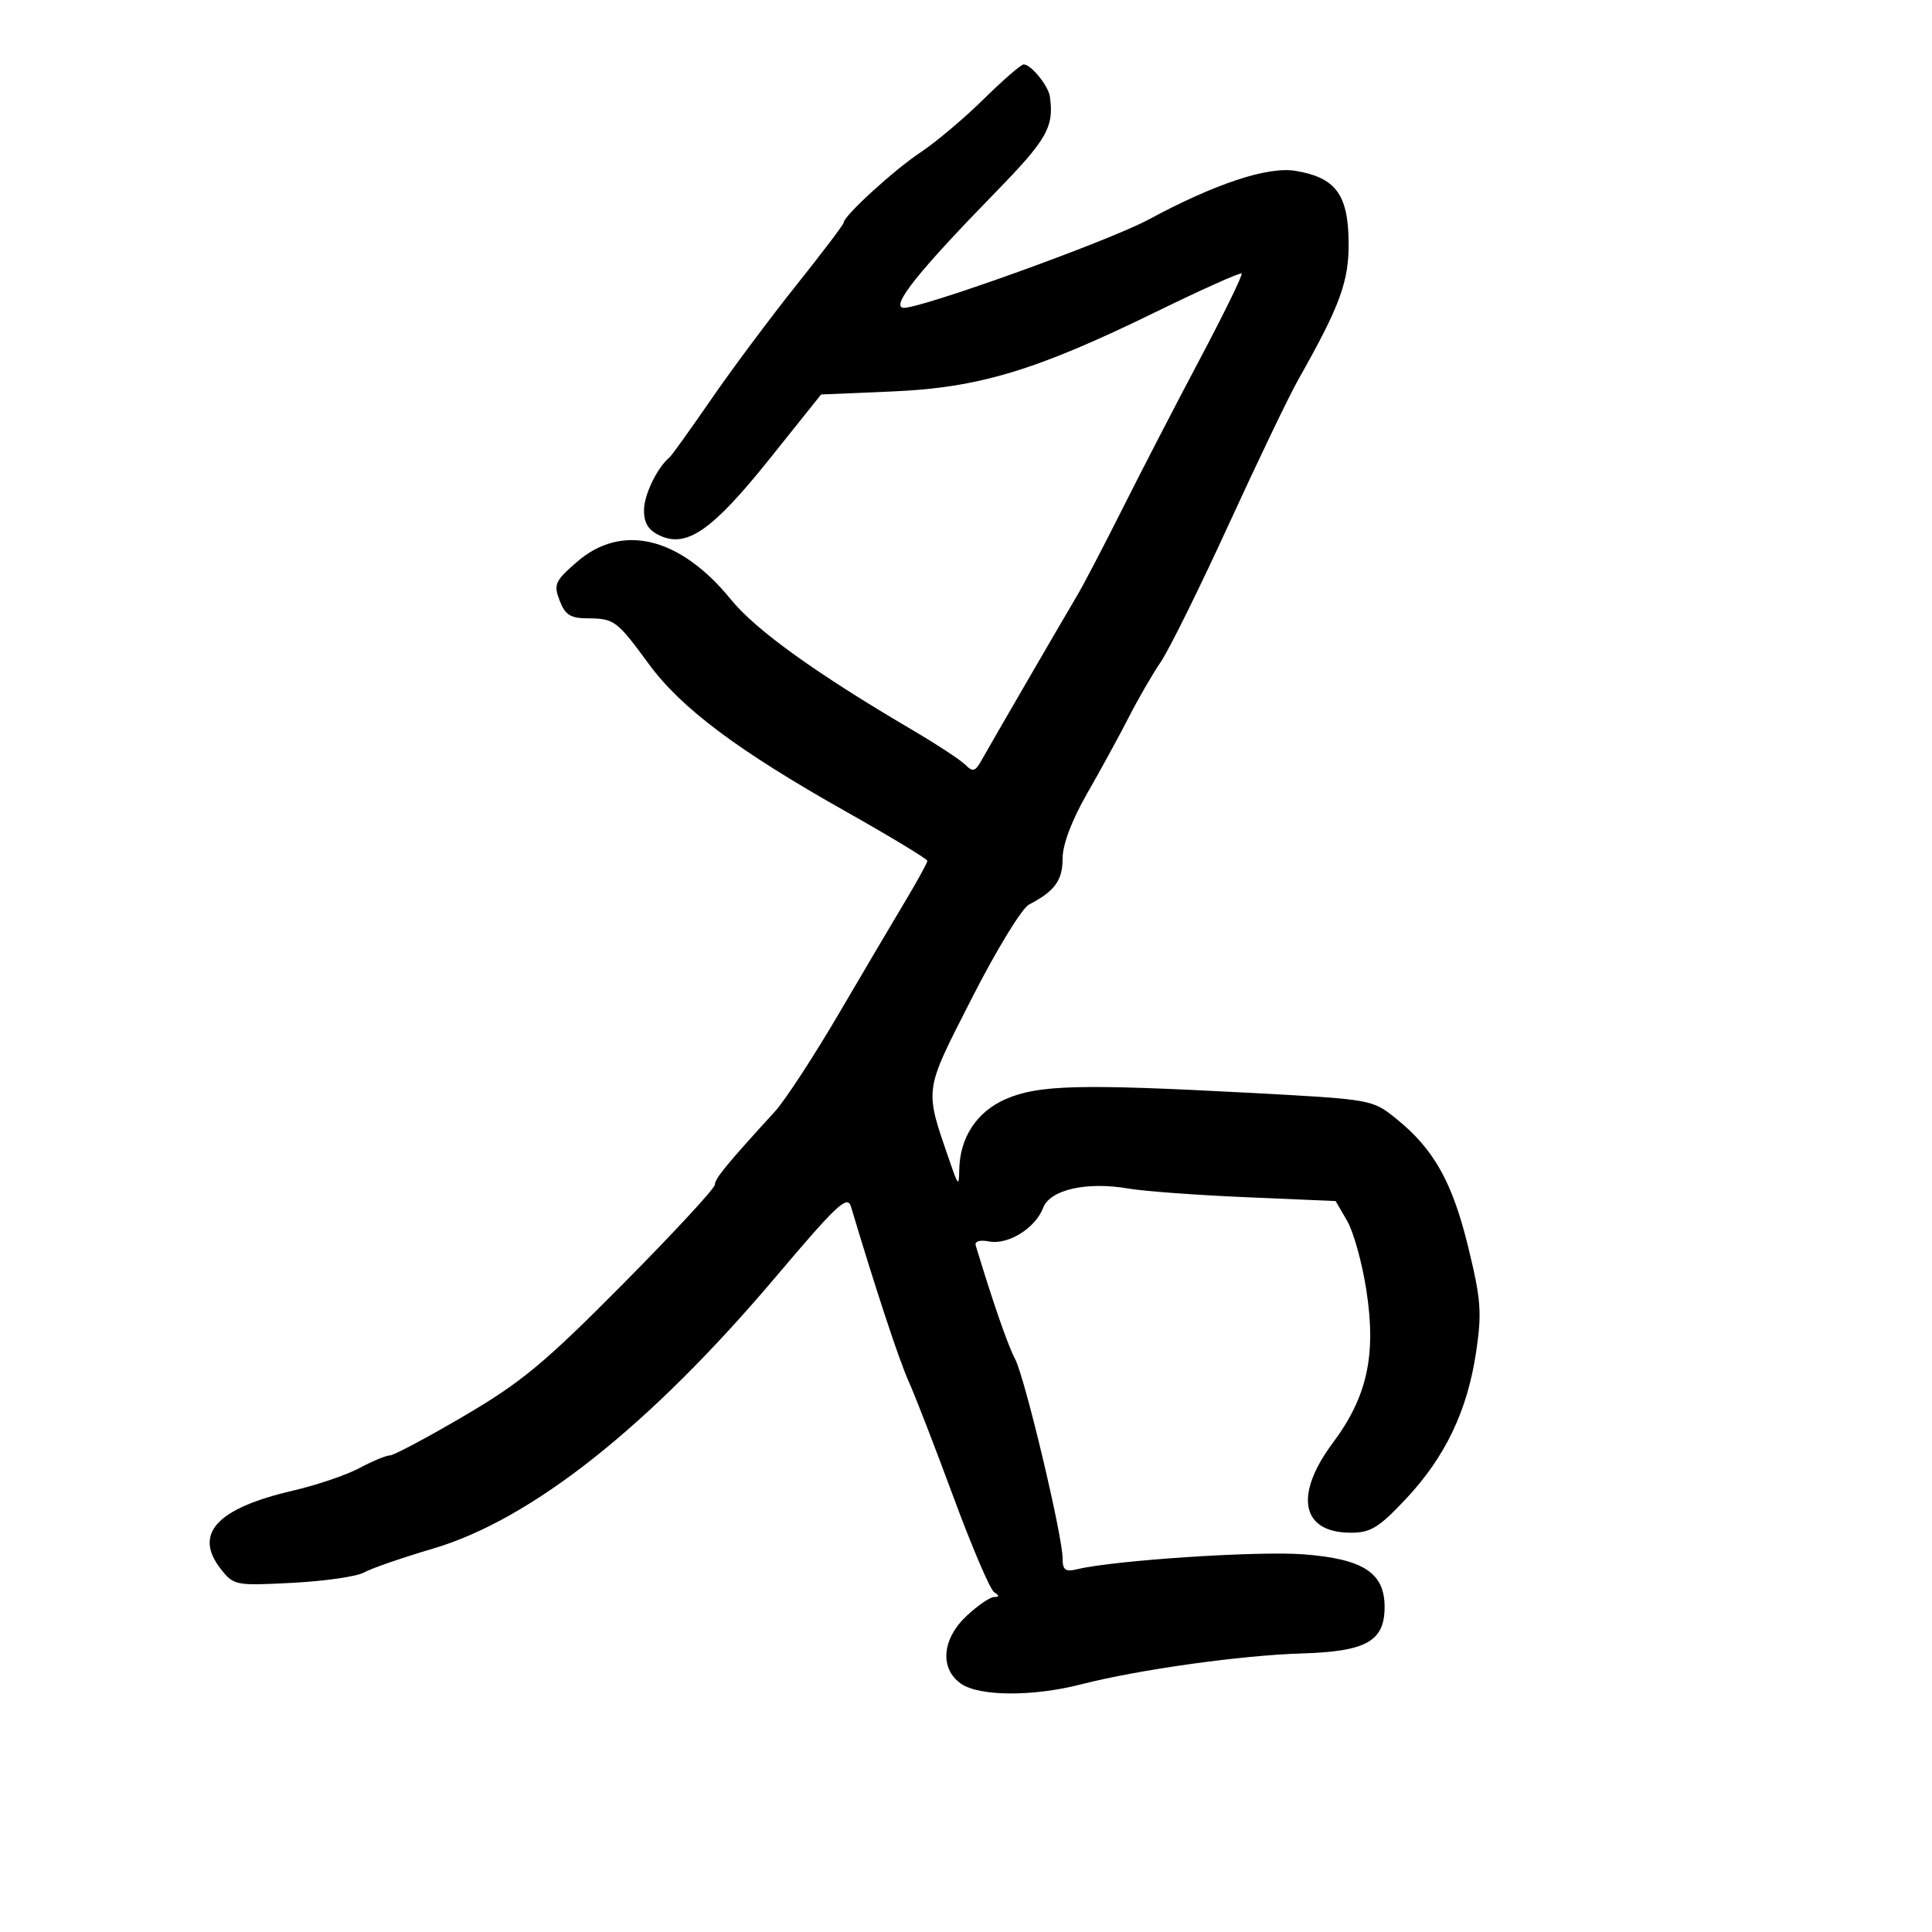 <svg xmlns="http://www.w3.org/2000/svg" width="300" height="300" viewBox="0 0 300 300" version="1.1">
	<path d="M 152.720 15.413 C 149.694 18.391, 145.295 22.100, 142.944 23.656 C 138.835 26.375, 131 33.540, 131 34.578 C 131 34.854, 127.691 39.224, 123.647 44.290 C 119.604 49.355, 113.659 57.325, 110.437 62 C 107.214 66.675, 104.310 70.725, 103.981 71 C 102.029 72.635, 100 76.836, 100 79.244 C 100 81.267, 100.700 82.362, 102.526 83.194 C 106.688 85.090, 110.679 82.283, 119.500 71.256 L 127.500 61.255 138.500 60.789 C 151.975 60.217, 160.839 57.546, 179.469 48.442 C 186.602 44.957, 192.602 42.269, 192.802 42.469 C 193.003 42.669, 190.105 48.608, 186.364 55.667 C 182.622 62.725, 177.192 73.225, 174.295 79 C 171.399 84.775, 168.226 90.850, 167.244 92.500 C 164.995 96.280, 153.878 115.433, 152.379 118.112 C 151.427 119.813, 151.050 119.908, 149.879 118.739 C 149.121 117.983, 145.350 115.512, 141.500 113.250 C 126.662 104.531, 117.347 97.826, 113.500 93.096 C 105.599 83.379, 96.587 81.176, 89.589 87.250 C 86.178 90.211, 85.938 90.745, 86.897 93.250 C 87.748 95.470, 88.582 96.003, 91.225 96.015 C 95.379 96.035, 95.792 96.343, 100.735 103.092 C 105.760 109.955, 114.554 116.544, 131.250 125.958 C 138.262 129.912, 144 133.384, 144 133.673 C 144 133.962, 142.478 136.741, 140.617 139.849 C 138.756 142.957, 134.066 150.900, 130.195 157.500 C 126.324 164.100, 121.884 170.893, 120.328 172.595 C 112.792 180.842, 111 183.025, 111 183.965 C 111 184.525, 104.588 191.454, 96.750 199.363 C 84.579 211.645, 80.976 214.637, 72.054 219.871 C 66.308 223.242, 61.126 226, 60.539 226 C 59.951 226, 57.825 226.882, 55.813 227.960 C 53.802 229.038, 49.143 230.619, 45.461 231.473 C 33.628 234.217, 29.997 238.184, 34.305 243.661 C 36.292 246.186, 36.585 246.242, 45.444 245.779 C 50.448 245.517, 55.433 244.795, 56.521 244.175 C 57.610 243.555, 62.443 241.883, 67.262 240.459 C 82.569 235.939, 100.900 221.397, 120.500 198.228 C 129.980 187.021, 131.588 185.520, 132.139 187.362 C 135.958 200.139, 139.618 211.232, 141.094 214.500 C 142.088 216.700, 145.226 224.800, 148.068 232.500 C 150.911 240.200, 153.746 246.831, 154.368 247.235 C 155.207 247.779, 155.203 247.973, 154.356 247.985 C 153.726 247.993, 151.814 249.306, 150.106 250.901 C 146.266 254.488, 145.880 259.102, 149.223 261.443 C 152.046 263.421, 160.389 263.468, 167.856 261.549 C 176.744 259.265, 192.701 257.030, 202.153 256.746 C 212.172 256.445, 215 254.854, 215 249.519 C 215 244.218, 211.683 242.067, 202.416 241.355 C 195.310 240.810, 173 242.280, 167.250 243.672 C 165.427 244.114, 165 243.794, 165 241.987 C 165 238.479, 159.111 213.776, 157.612 211 C 156.524 208.983, 154.152 202.142, 151.513 193.406 C 151.313 192.744, 152.133 192.494, 153.589 192.772 C 156.549 193.338, 160.783 190.702, 161.982 187.546 C 163.057 184.719, 168.764 183.436, 175.250 184.563 C 177.587 184.969, 185.776 185.571, 193.447 185.901 L 207.395 186.500 209.182 189.566 C 210.165 191.253, 211.503 196.066, 212.156 200.263 C 213.733 210.409, 212.322 216.867, 206.955 224.060 C 200.894 232.184, 202.065 238, 209.761 238 C 212.833 238, 214.123 237.208, 218.309 232.750 C 224.421 226.240, 227.860 219.045, 229.212 209.938 C 230.124 203.795, 229.971 201.782, 227.976 193.616 C 225.512 183.527, 222.642 178.420, 216.786 173.701 C 213.076 170.711, 213.056 170.708, 193.786 169.682 C 167.709 168.294, 161.258 168.461, 156.195 170.654 C 151.679 172.611, 149.037 176.624, 148.952 181.651 C 148.909 184.260, 148.789 184.163, 147.529 180.500 C 143.507 168.802, 143.373 169.811, 150.913 154.989 C 154.693 147.557, 158.675 141.033, 159.780 140.461 C 163.779 138.390, 165 136.715, 165 133.302 C 165 131.128, 166.418 127.377, 168.830 123.174 C 170.936 119.504, 173.834 114.197, 175.270 111.382 C 176.706 108.567, 178.948 104.691, 180.252 102.770 C 181.556 100.849, 186.312 91.227, 190.820 81.388 C 195.329 71.550, 200.165 61.475, 201.566 59 C 208.141 47.386, 209.502 43.642, 209.412 37.412 C 209.307 30.162, 207.353 27.573, 201.204 26.535 C 196.883 25.804, 188.721 28.504, 178.346 34.094 C 172.041 37.492, 142.234 48.195, 140.202 47.791 C 138.382 47.430, 142.704 42.043, 154.579 29.866 C 162.588 21.655, 163.686 19.724, 163.028 15 C 162.795 13.322, 160.089 10, 158.955 10 C 158.551 10, 155.745 12.436, 152.720 15.413" stroke="none" fill="black" fill-rule="evenodd"/>
</svg>